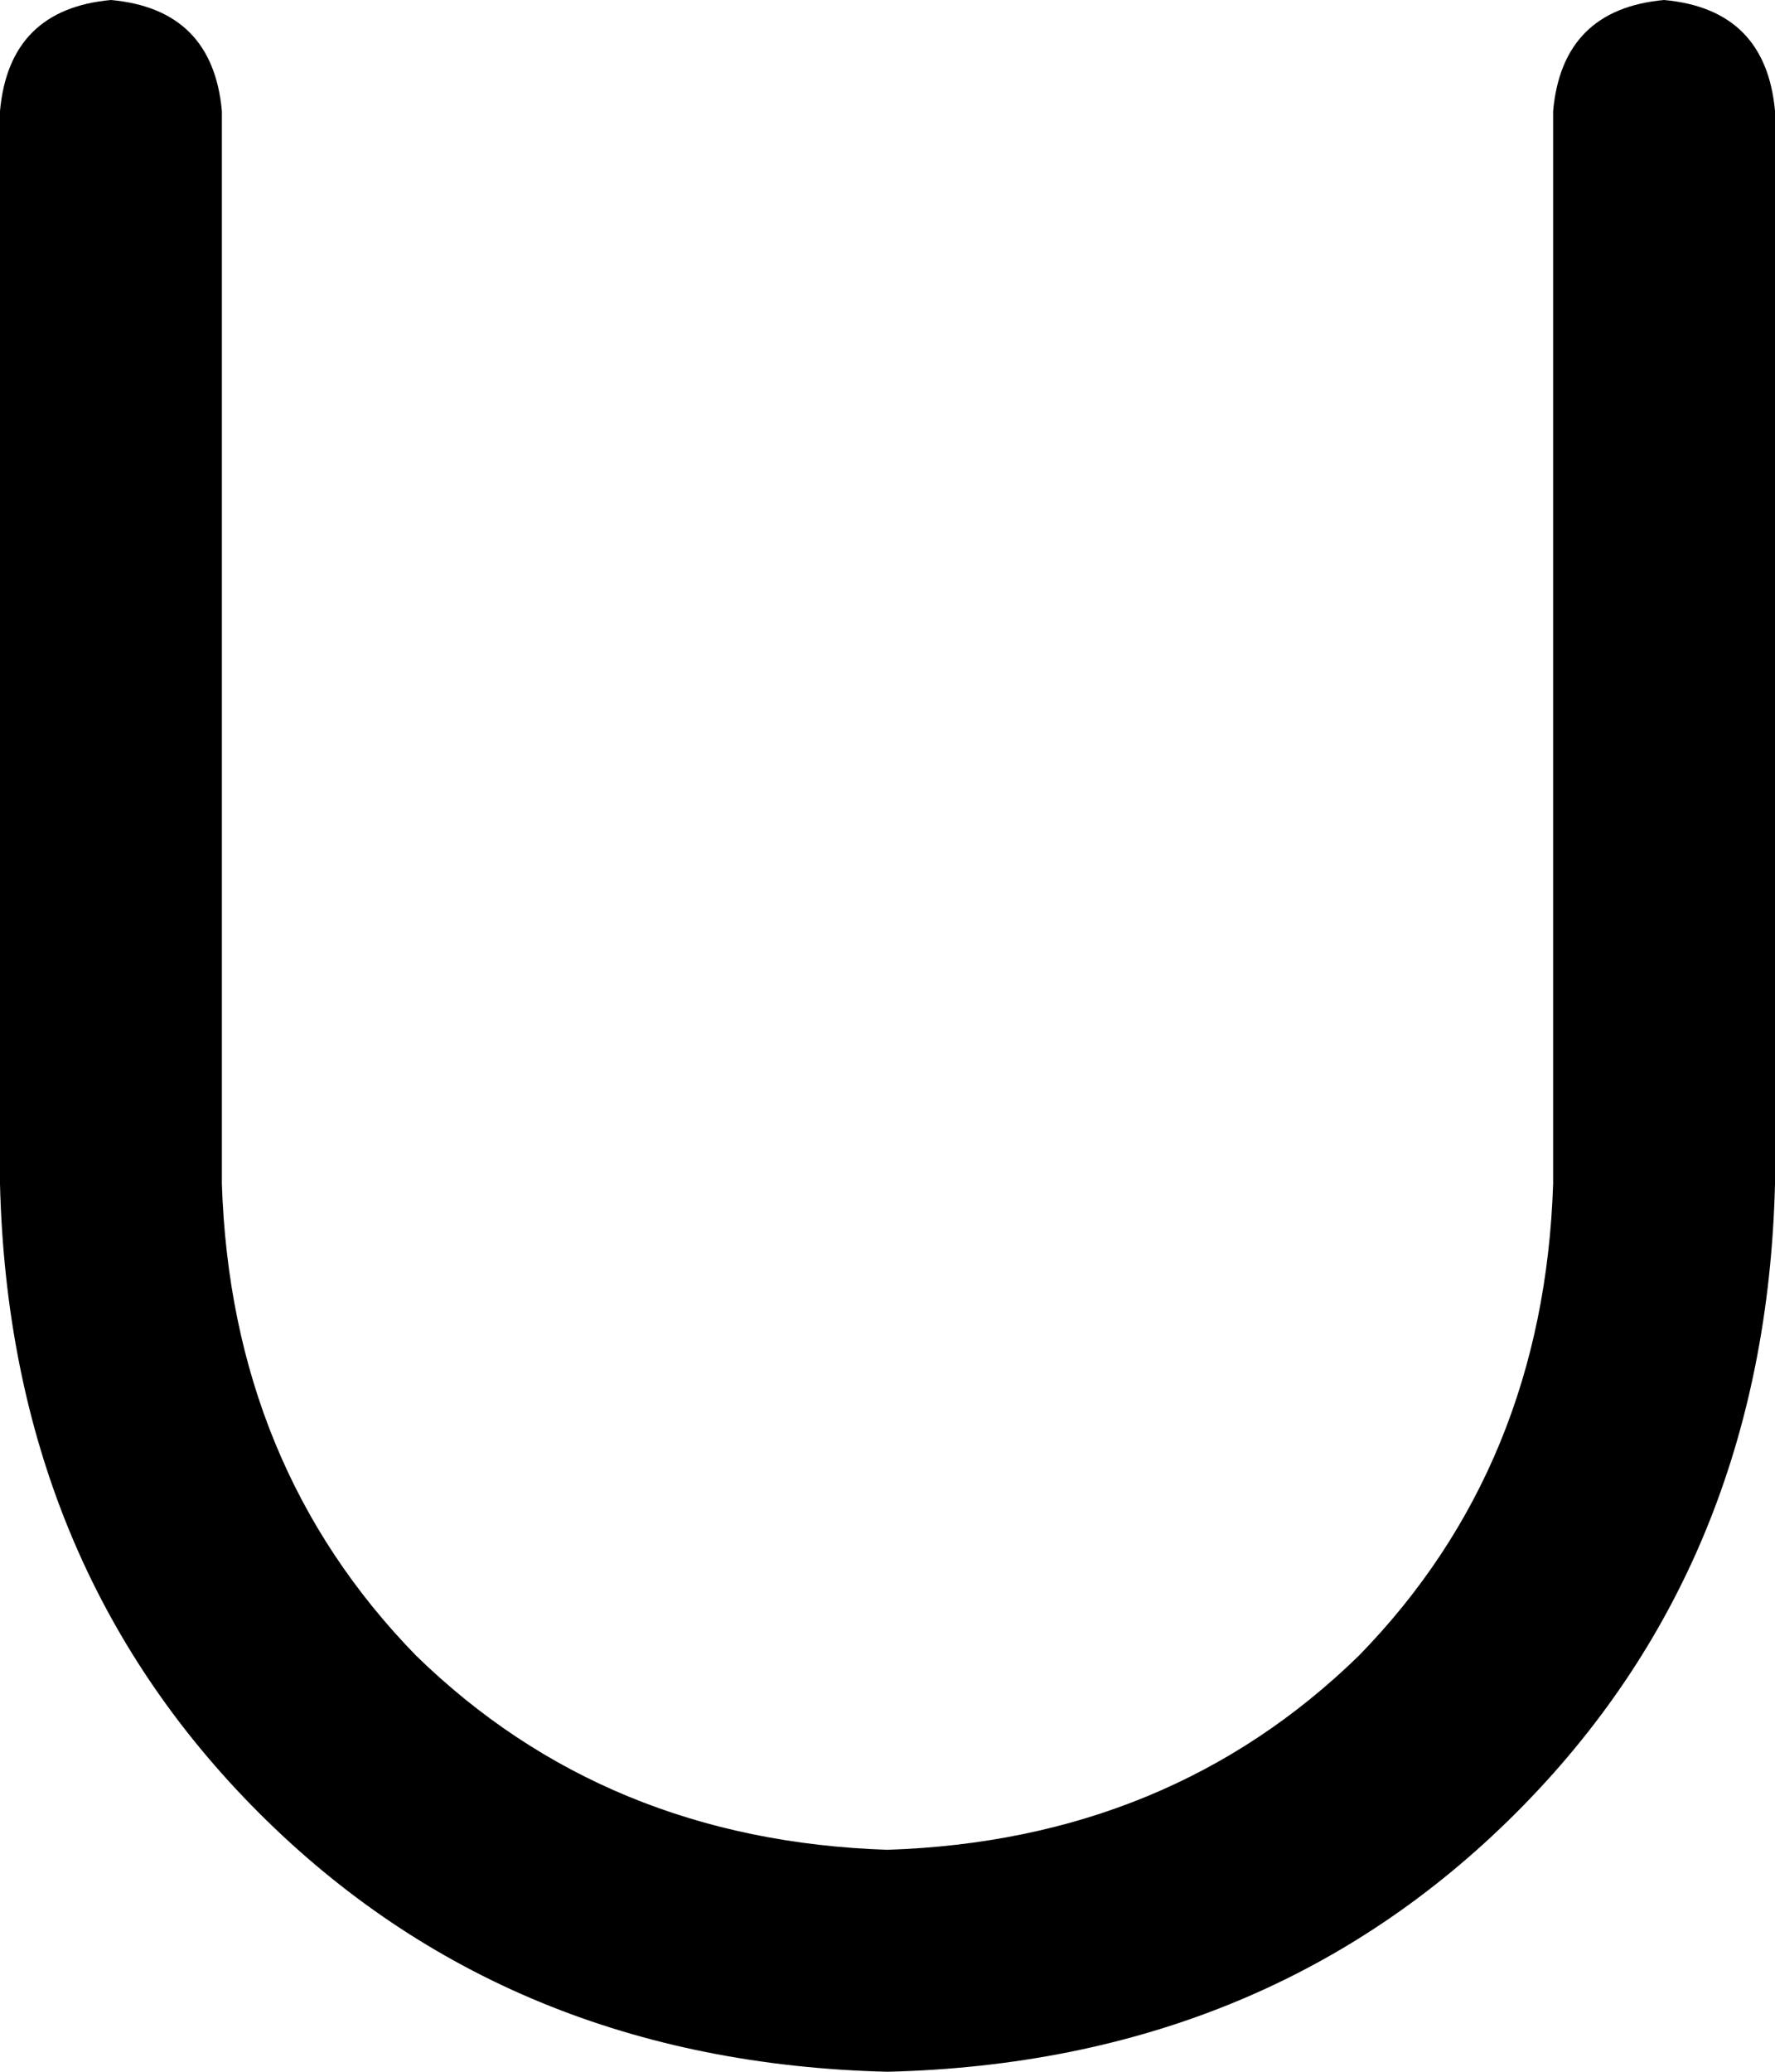 <svg viewBox="0 0 384 448">
  <path
    d="M 24 0 Q 46 2 48 24 L 48 256 Q 50 317 90 358 Q 131 398 192 400 Q 253 398 294 358 Q 334 317 336 256 L 336 24 Q 338 2 360 0 Q 382 2 384 24 L 384 256 Q 382 338 328 392 Q 274 446 192 448 Q 110 446 56 392 Q 2 338 0 256 L 0 24 Q 2 2 24 0 L 24 0 Z"
  />
</svg>